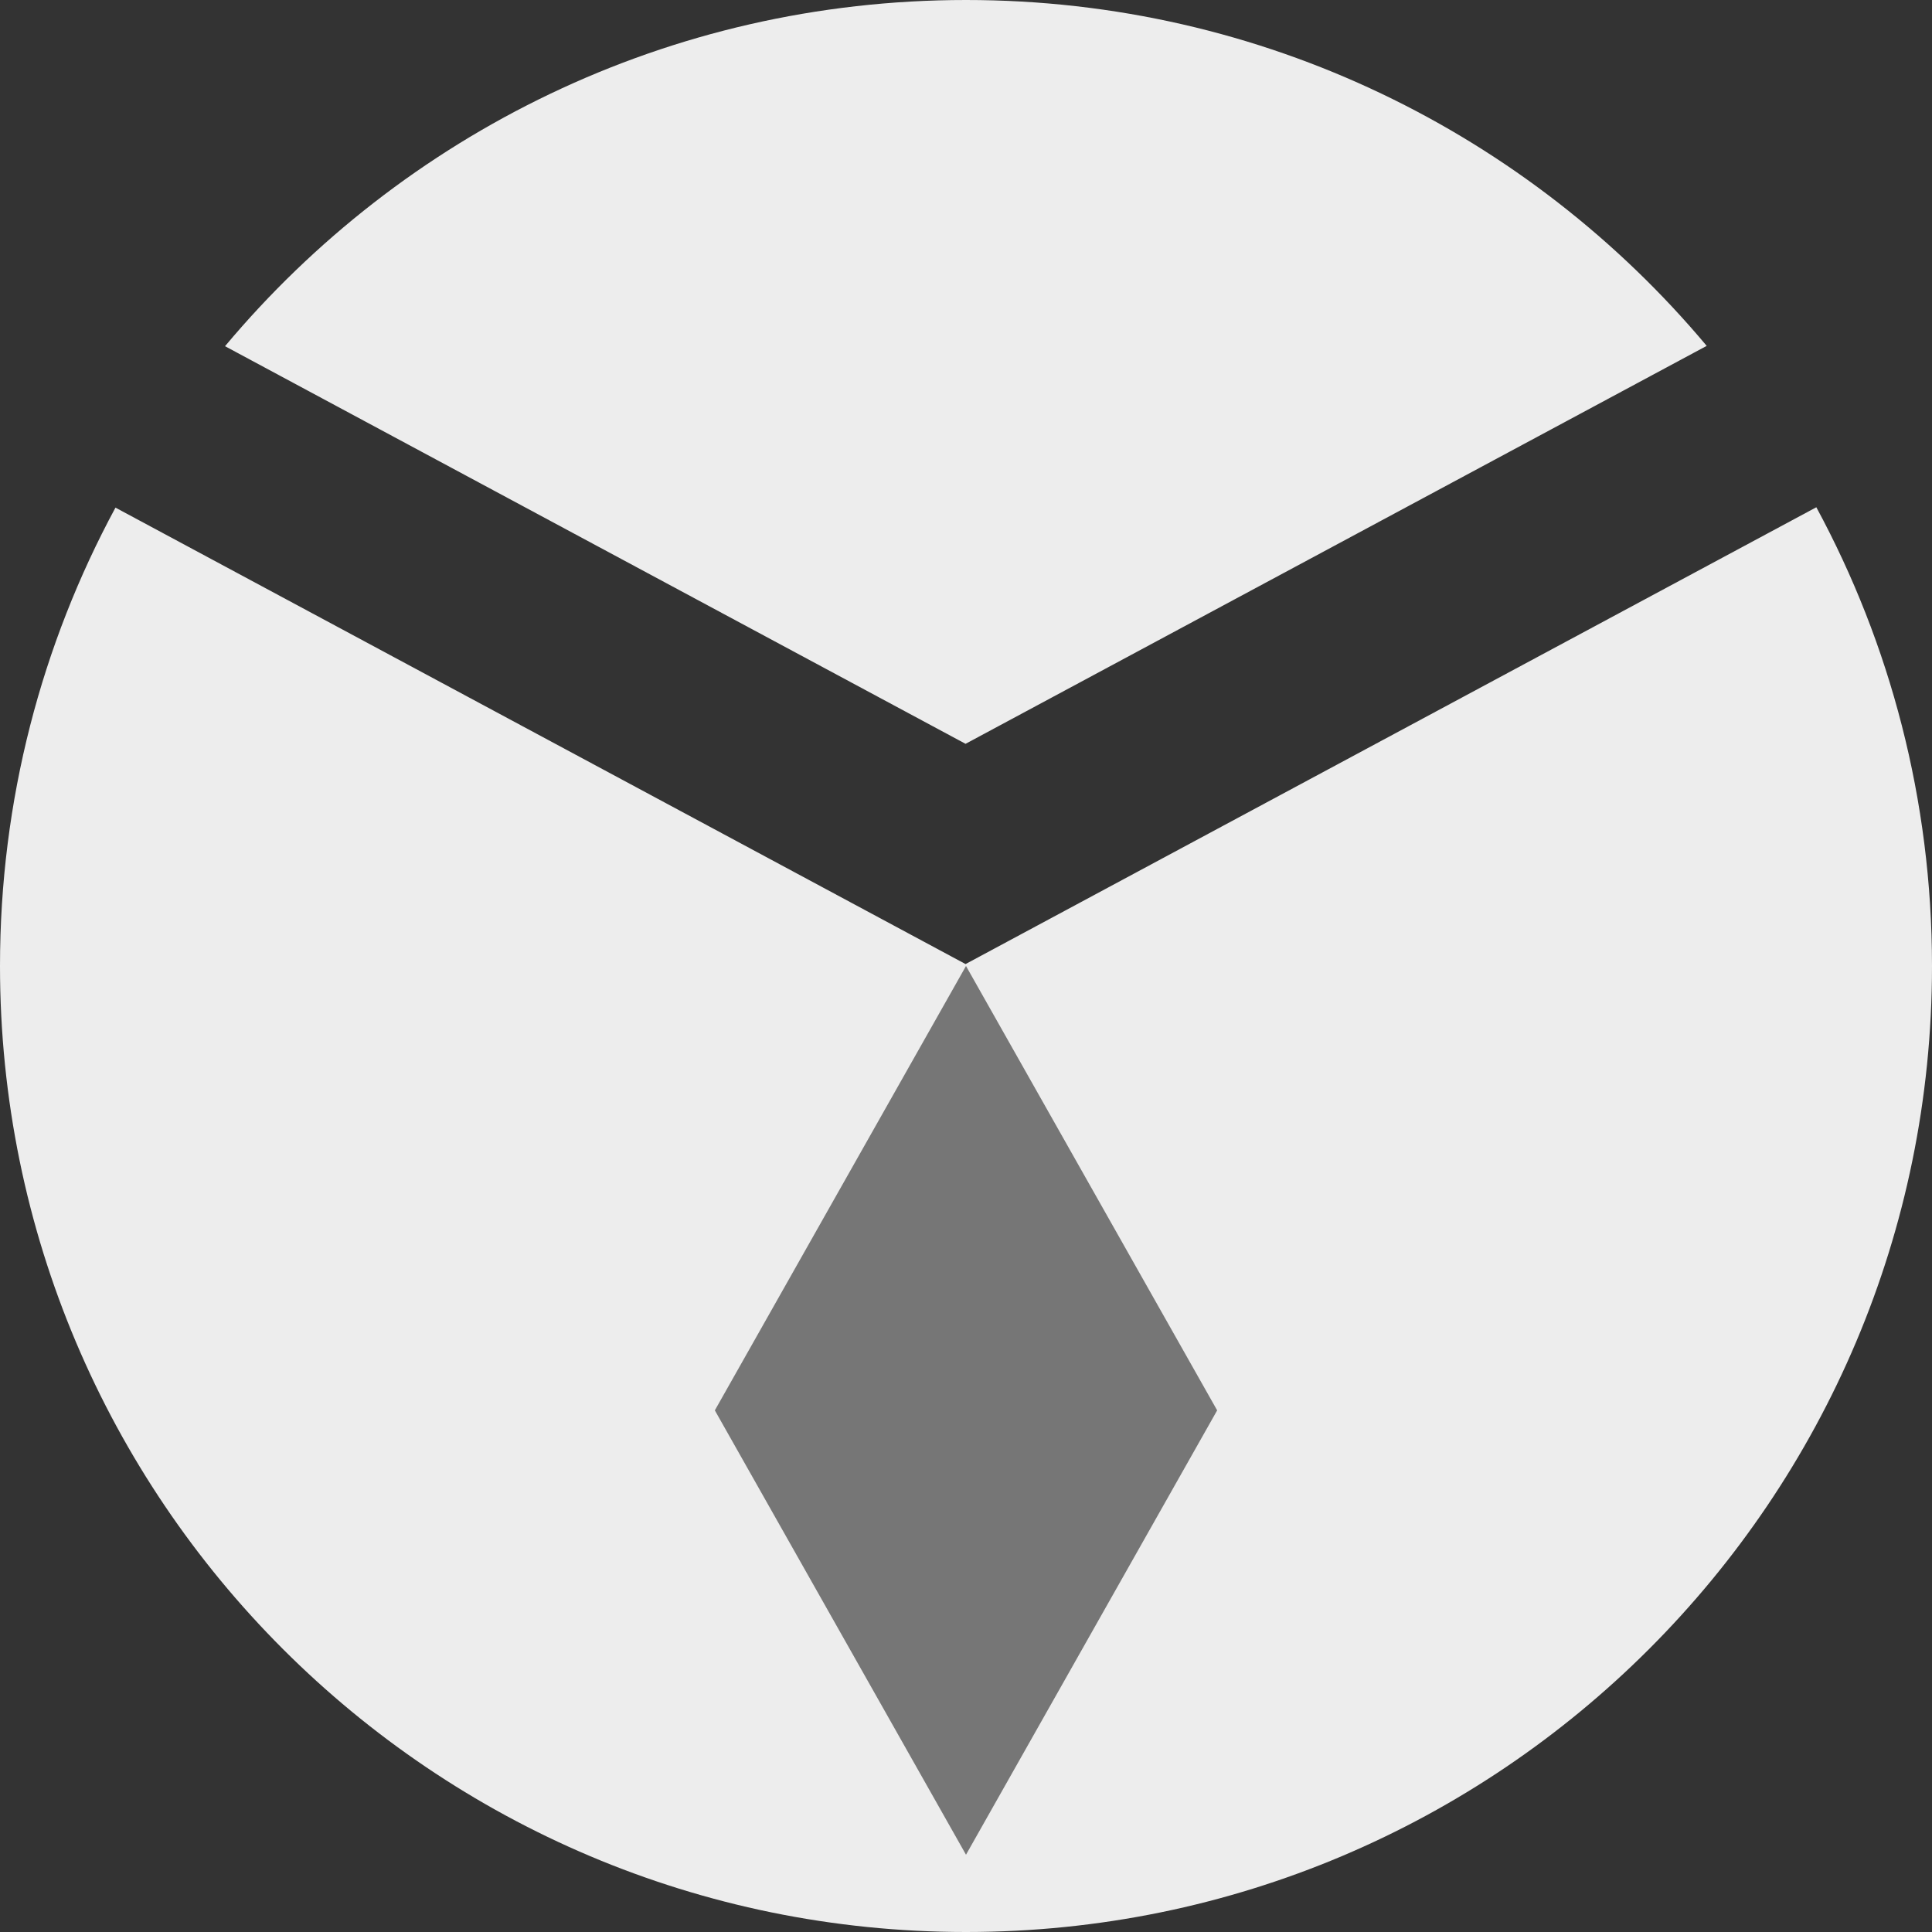 <svg width="500" height="500" viewBox="0 0 500 500" fill="none" xmlns="http://www.w3.org/2000/svg">
    <rect x="0" y="0" width="500" height="500" fill="#333333" stroke="none"/>
    <path fill-rule="evenodd" clip-rule="evenodd" d="M441.693 89.511C395.834 34.793 326.98 0 250 0C172.98 0 104.095 34.829 58.235 89.596L249.885 192.5L441.693 89.511ZM29.883 131.373L249.885 249.5L470.066 131.277C489.16 166.596 500 207.032 500 250C500 388.071 388.071 500 250 500C111.929 500 0 388.071 0 250C0 207.071 10.82 166.669 29.883 131.373Z" fill="#EDEDED"/>
    <path d="M250 250L315 365L250 480L185 365L250 250Z" fill="#767676"/>
</svg>

